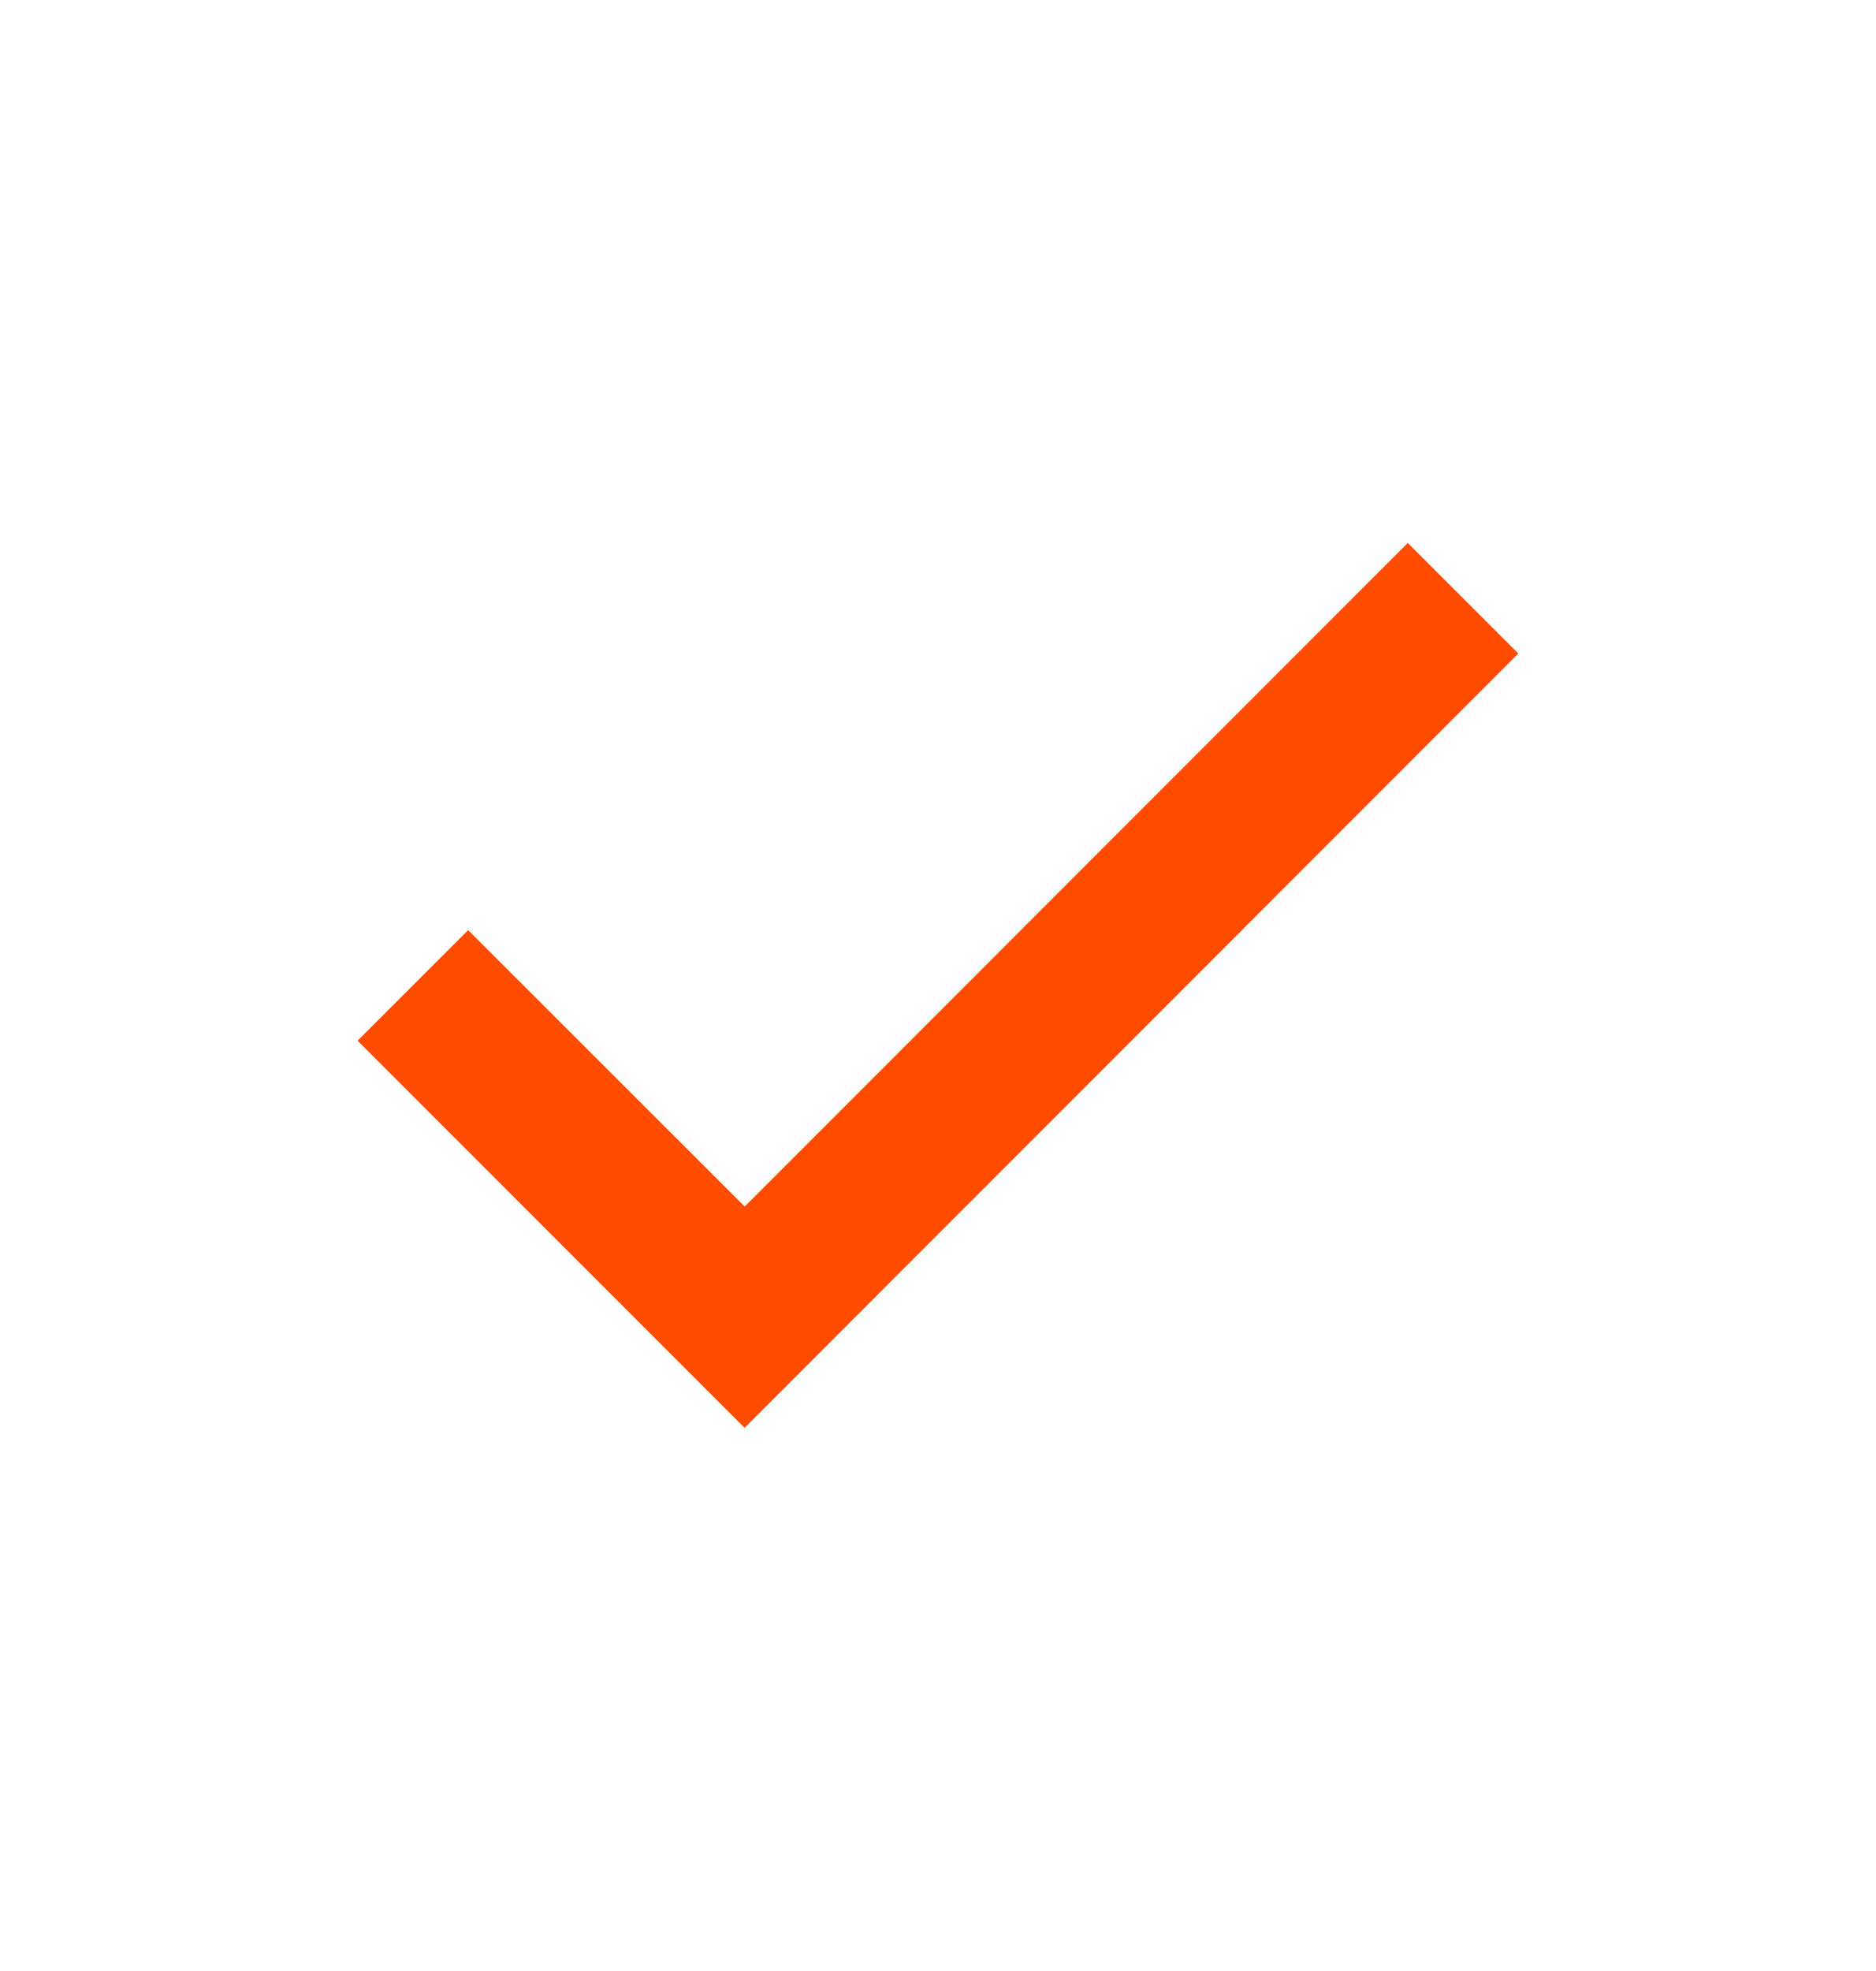 <svg width="20" height="21" viewBox="0 0 20 21" fill="none" xmlns="http://www.w3.org/2000/svg">
<g id="basic / check">
<path id="coolicon" d="M7.938 15.213L3.812 11.088L4.991 9.91L7.939 12.855L7.938 12.856L15.008 5.785L16.187 6.963L9.116 14.035L7.938 15.213L7.938 15.213Z" fill="#FF4C00"/>
</g>
</svg>
